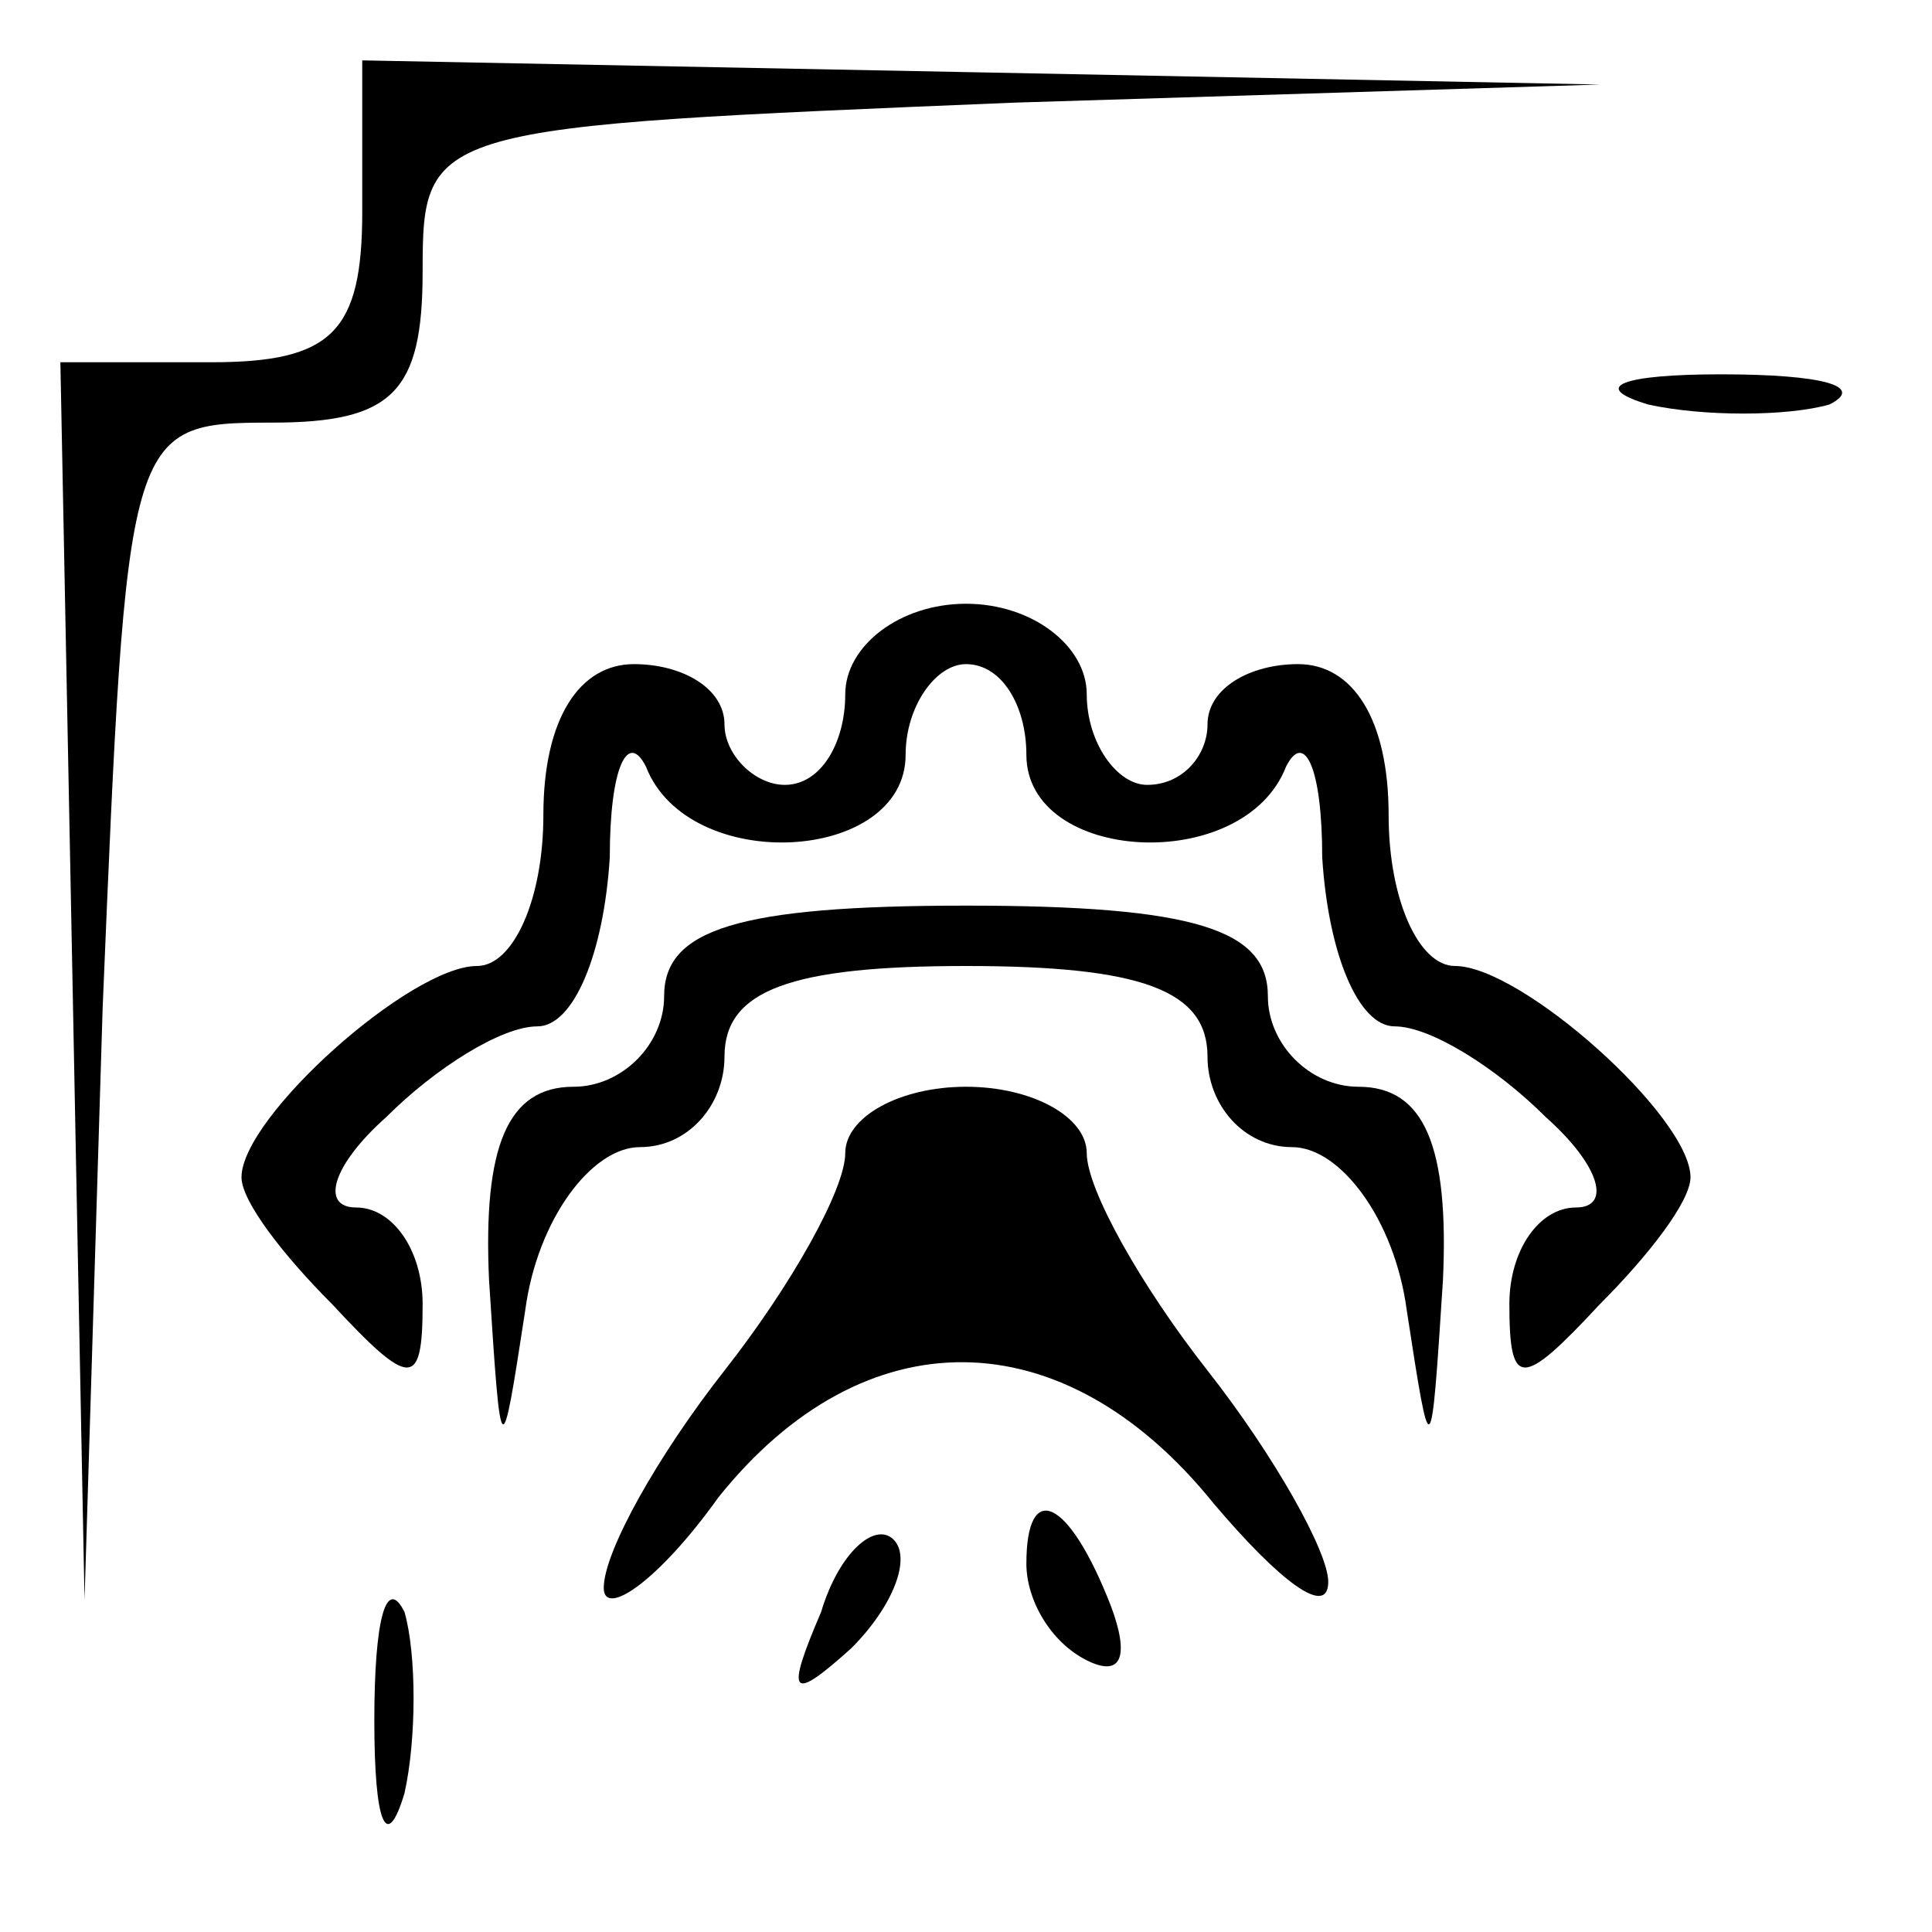 <?xml version="1.0" standalone="no"?>
<!DOCTYPE svg PUBLIC "-//W3C//DTD SVG 20010904//EN"
 "http://www.w3.org/TR/2001/REC-SVG-20010904/DTD/svg10.dtd">
<svg version="1.0" xmlns="http://www.w3.org/2000/svg"
 width="32pt" height="32pt" viewBox="0 0 32 32"
 preserveAspectRatio="xMidYMid meet">
<g transform="translate(0,32) scale(0.1,-0.1)"
fill="#000000" stroke="none">
<path fill="#000000" stroke="none" d="M60 285 c0 -20 -5 -25 -25 -25 l-25 0
2 -102 2 -103 3 98 c4 96 4 97 28 97 20 0 25 5 25 25 0 24 1 24 98 28 l97 3
-102 2 -103 2 0 -25z"/>
<path fill="#000000" stroke="none" d="M273 253 c9 -2 23 -2 30 0 6 3 -1 5
-18 5 -16 0 -22 -2 -12 -5z"/>
<path fill="#000000" stroke="none" d="M140 205 c0 -8 -4 -15 -10 -15 -5 0
-10 5 -10 10 0 6 -7 10 -15 10 -9 0 -15 -9 -15 -25 0 -14 -5 -25 -11 -25 -11
0 -39 -25 -39 -35 0 -4 7 -13 15 -21 13 -14 15 -14 15 0 0 9 -5 16 -11 16 -6
0 -4 7 5 15 8 8 19 15 25 15 6 0 11 12 12 28 0 15 3 21 6 15 7 -18 43 -16 43
2 0 8 5 15 10 15 6 0 10 -7 10 -15 0 -18 36 -20 43 -2 3 6 6 0 6 -15 1 -16 6
-28 12 -28 6 0 17 -7 25 -15 9 -8 11 -15 5 -15 -6 0 -11 -7 -11 -16 0 -14 2
-14 15 0 8 8 15 17 15 21 0 10 -28 35 -39 35 -6 0 -11 11 -11 25 0 16 -6 25
-15 25 -8 0 -15 -4 -15 -10 0 -5 -4 -10 -10 -10 -5 0 -10 7 -10 15 0 8 -9 15
-20 15 -11 0 -20 -7 -20 -15z"/>
<path fill="#000000" stroke="none" d="M110 155 c0 -8 -7 -15 -15 -15 -11 0
-15 -10 -14 -32 2 -31 2 -31 6 -5 2 15 11 27 19 27 8 0 14 7 14 15 0 11 11 15
40 15 29 0 40 -4 40 -15 0 -8 6 -15 14 -15 8 0 17 -12 19 -27 4 -26 4 -26 6 5
1 22 -3 32 -14 32 -8 0 -15 7 -15 15 0 11 -12 15 -50 15 -38 0 -50 -4 -50 -15z"/>
<path fill="#000000" stroke="none" d="M140 129 c0 -6 -9 -22 -20 -36 -11 -14
-20 -30 -20 -36 0 -5 9 1 19 15 24 30 57 30 82 -1 11 -13 19 -19 19 -13 0 5
-9 21 -20 35 -11 14 -20 30 -20 36 0 6 -9 11 -20 11 -11 0 -20 -5 -20 -11z"/>
<path fill="#000000" stroke="none" d="M136 53 c-6 -14 -5 -15 5 -6 7 7 10 15
7 18 -3 3 -9 -2 -12 -12z"/>
<path fill="#000000" stroke="none" d="M170 61 c0 -6 4 -13 10 -16 6 -3 7 1 4
9 -7 18 -14 21 -14 7z"/>
<path fill="#000000" stroke="none" d="M62 35 c0 -17 2 -22 5 -12 2 9 2 23 0
30 -3 6 -5 -1 -5 -18z"/>
</g>
</svg>
